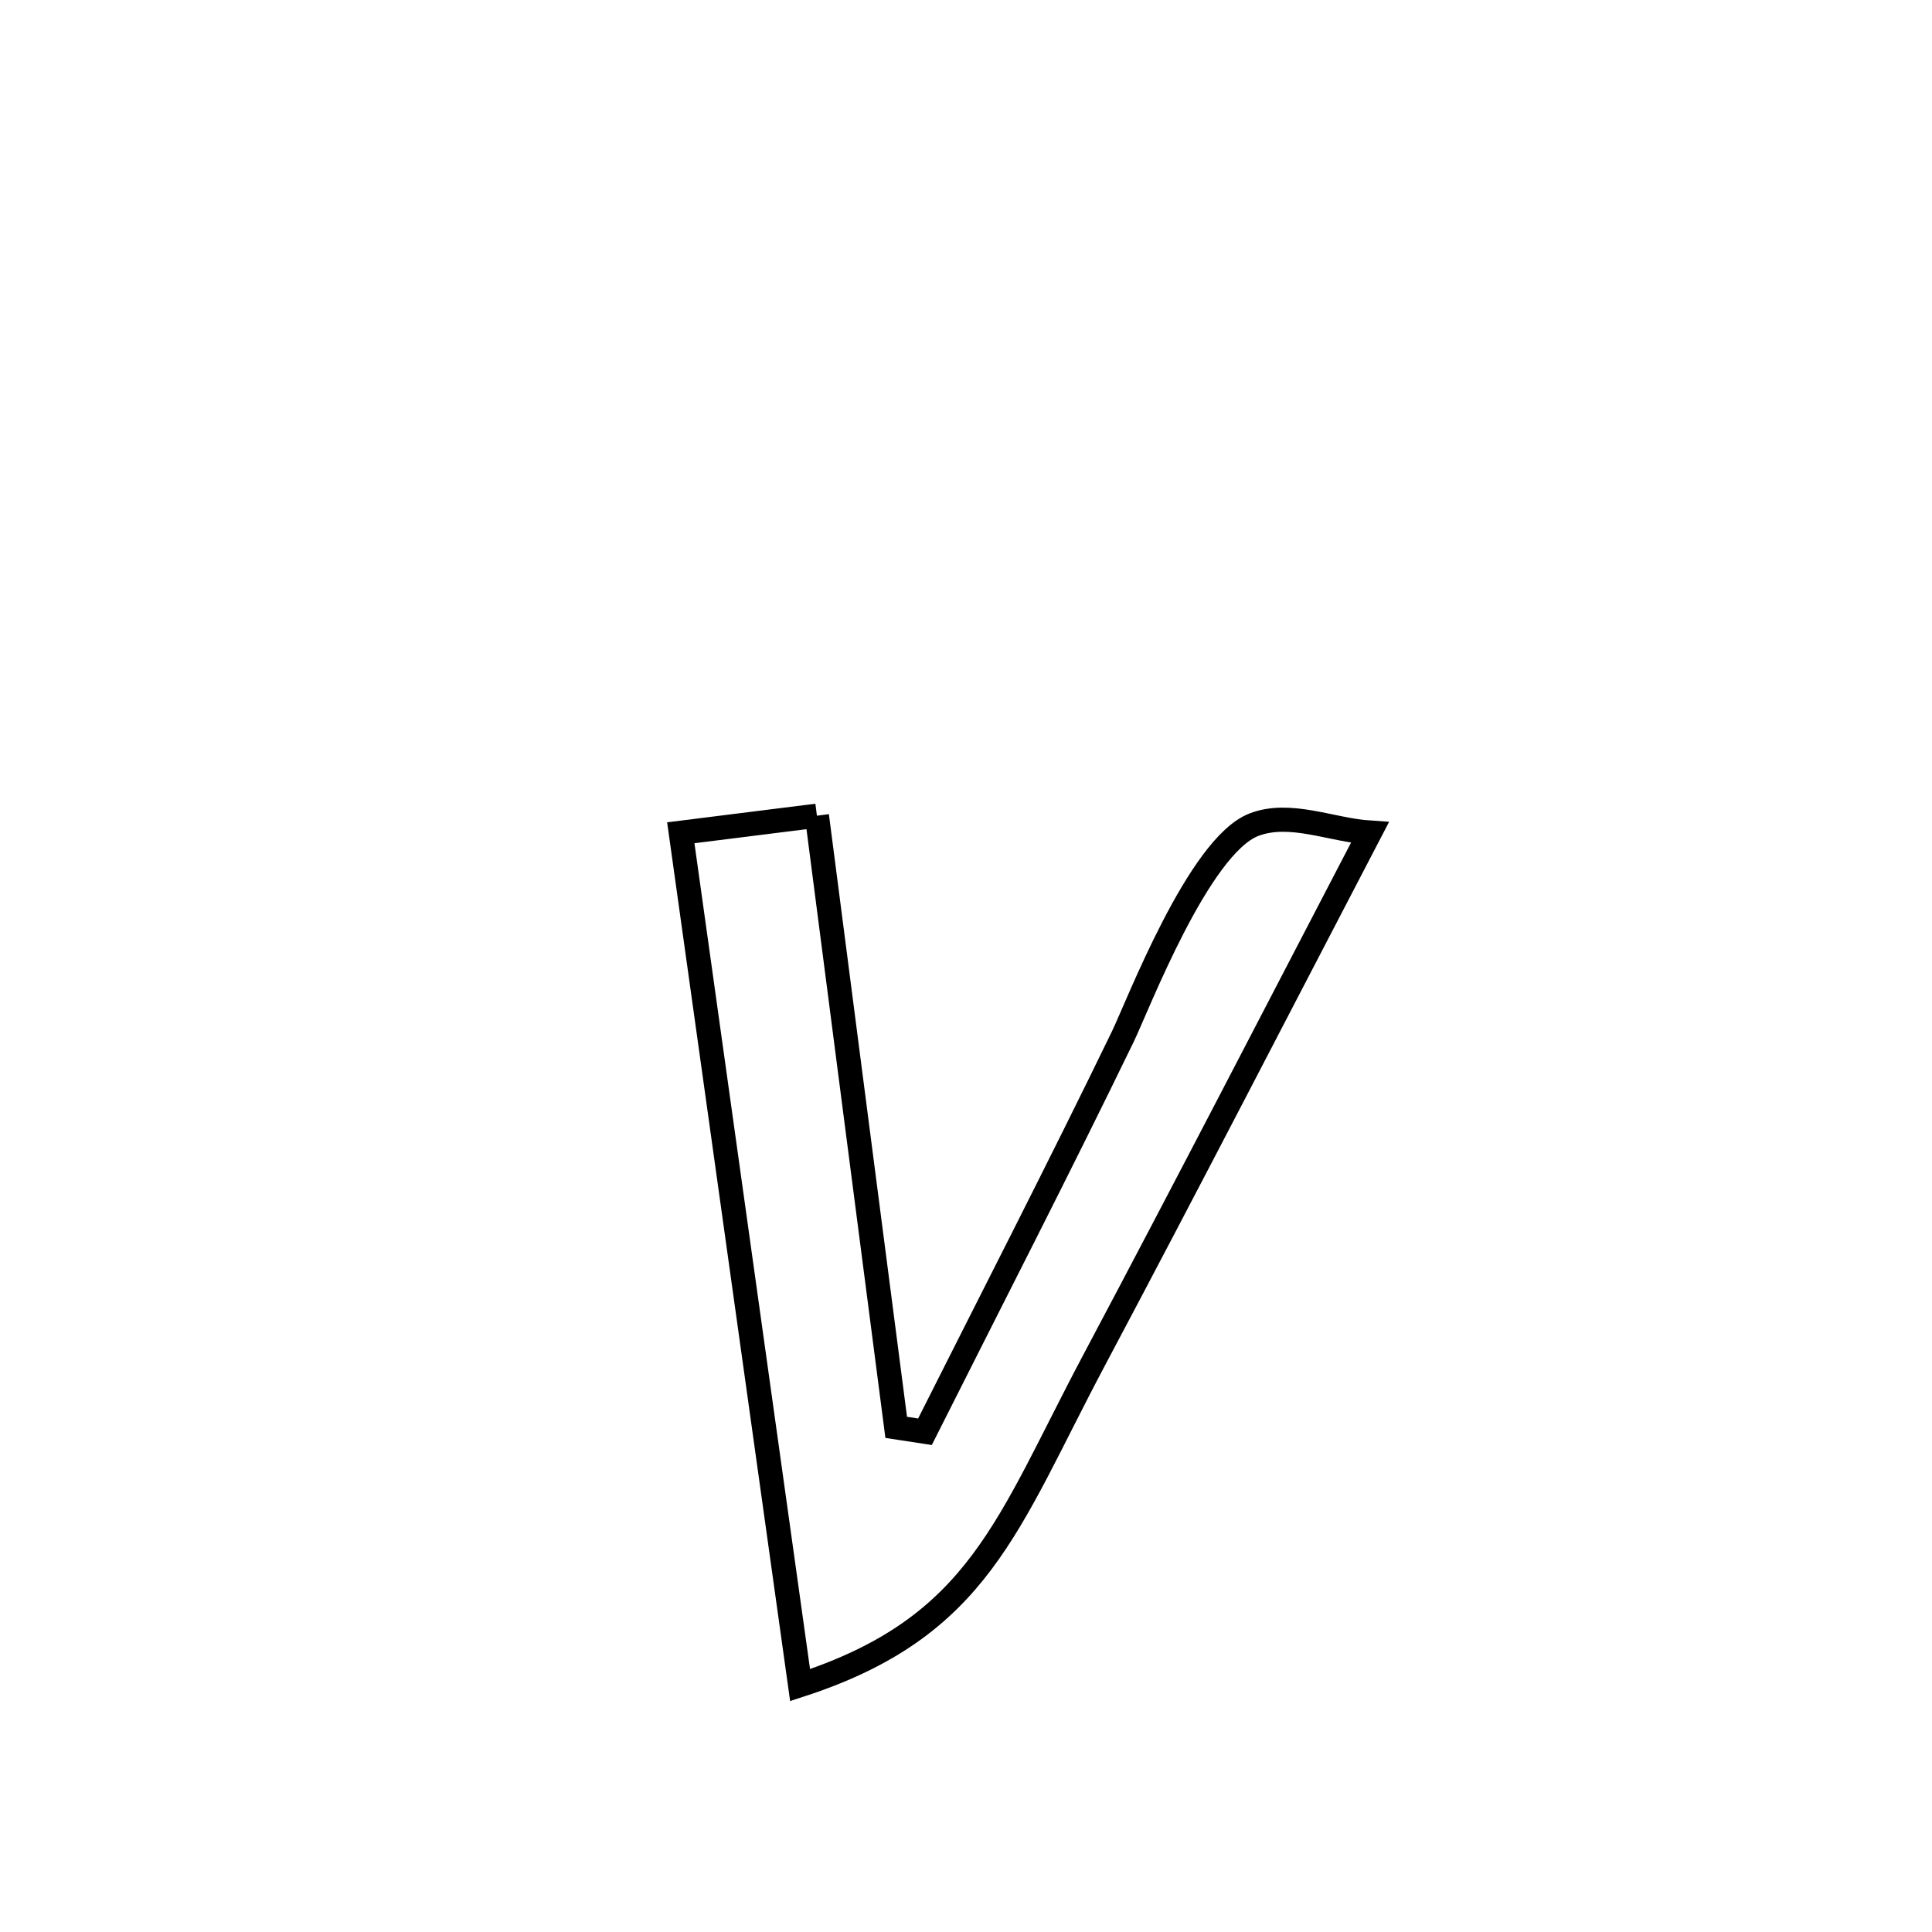 <svg xmlns="http://www.w3.org/2000/svg" viewBox="0.0 0.0 24.0 24.0" height="200px" width="200px"><path fill="none" stroke="black" stroke-width=".3" stroke-opacity="1.0"  filling="0" d="M10.148 10.133 L10.148 10.133 C10.312 11.399 10.476 12.666 10.64 13.932 C10.804 15.198 10.969 16.465 11.133 17.731 L11.133 17.731 C11.252 17.749 11.371 17.768 11.49 17.786 L11.49 17.786 C12.312 16.151 13.15 14.523 13.948 12.877 C14.131 12.5 14.89 10.51 15.576 10.245 C16.025 10.072 16.537 10.311 17.017 10.343 L17.017 10.343 C15.879 12.526 14.751 14.714 13.596 16.888 C12.508 18.935 12.169 20.209 9.939 20.933 L9.939 20.933 C9.692 19.168 9.445 17.404 9.198 15.639 C8.951 13.874 8.704 12.11 8.457 10.345 L8.457 10.345 C9.021 10.274 9.584 10.204 10.148 10.133 L10.148 10.133"></path></svg>